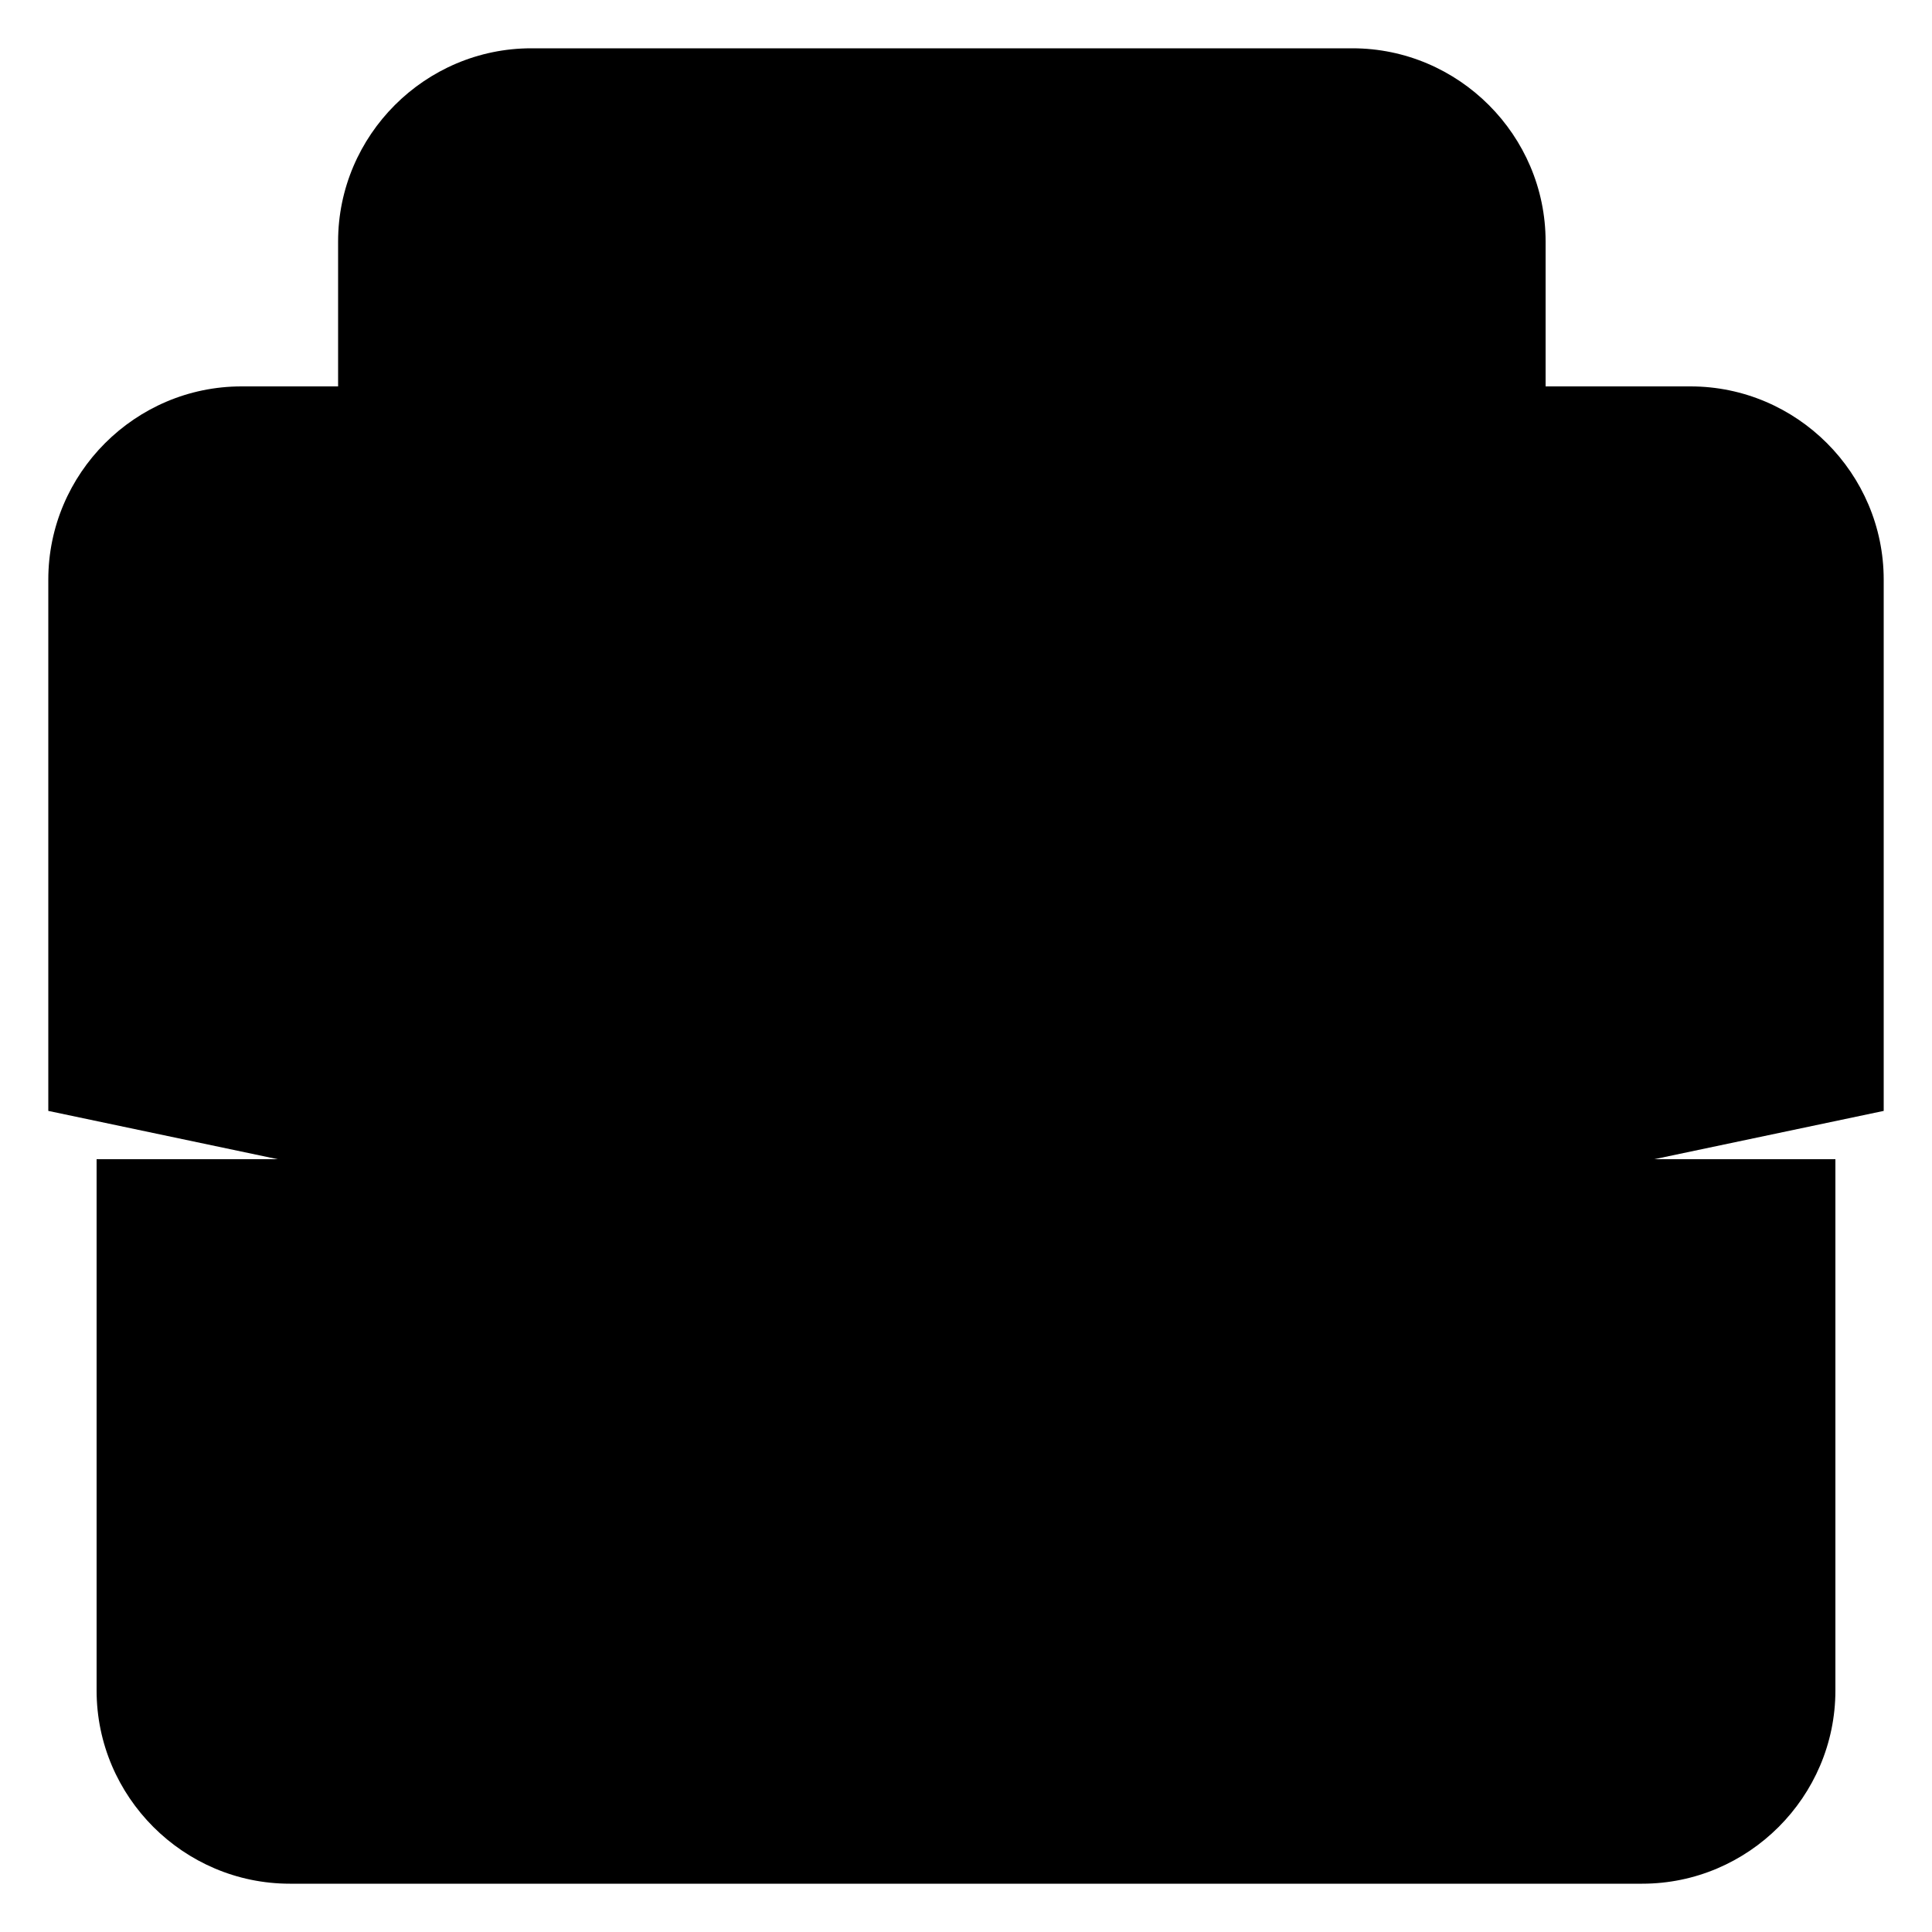 <svg viewBox="0 0 40 40">
    <g clip-path="url(#a)">
        <path d="M39 23l-19 4-19-4V12c0-2.2 1.8-4 4-4h30c2.2 0 4 1.8 4 4v11z"></path>
        <path d="M38 24v11c0 2.2-1.8 4-4 4H6c-2.2 0-4-1.8-4-4V24M32 8H7V5c0-2.2 1.8-4 4-4h17c2.2 0 4 1.8 4 4v3z"></path>
        <path d="M15 27c0 2.75 2.25 5 5 5s5-2.25 5-5"></path>
    </g>
</svg>